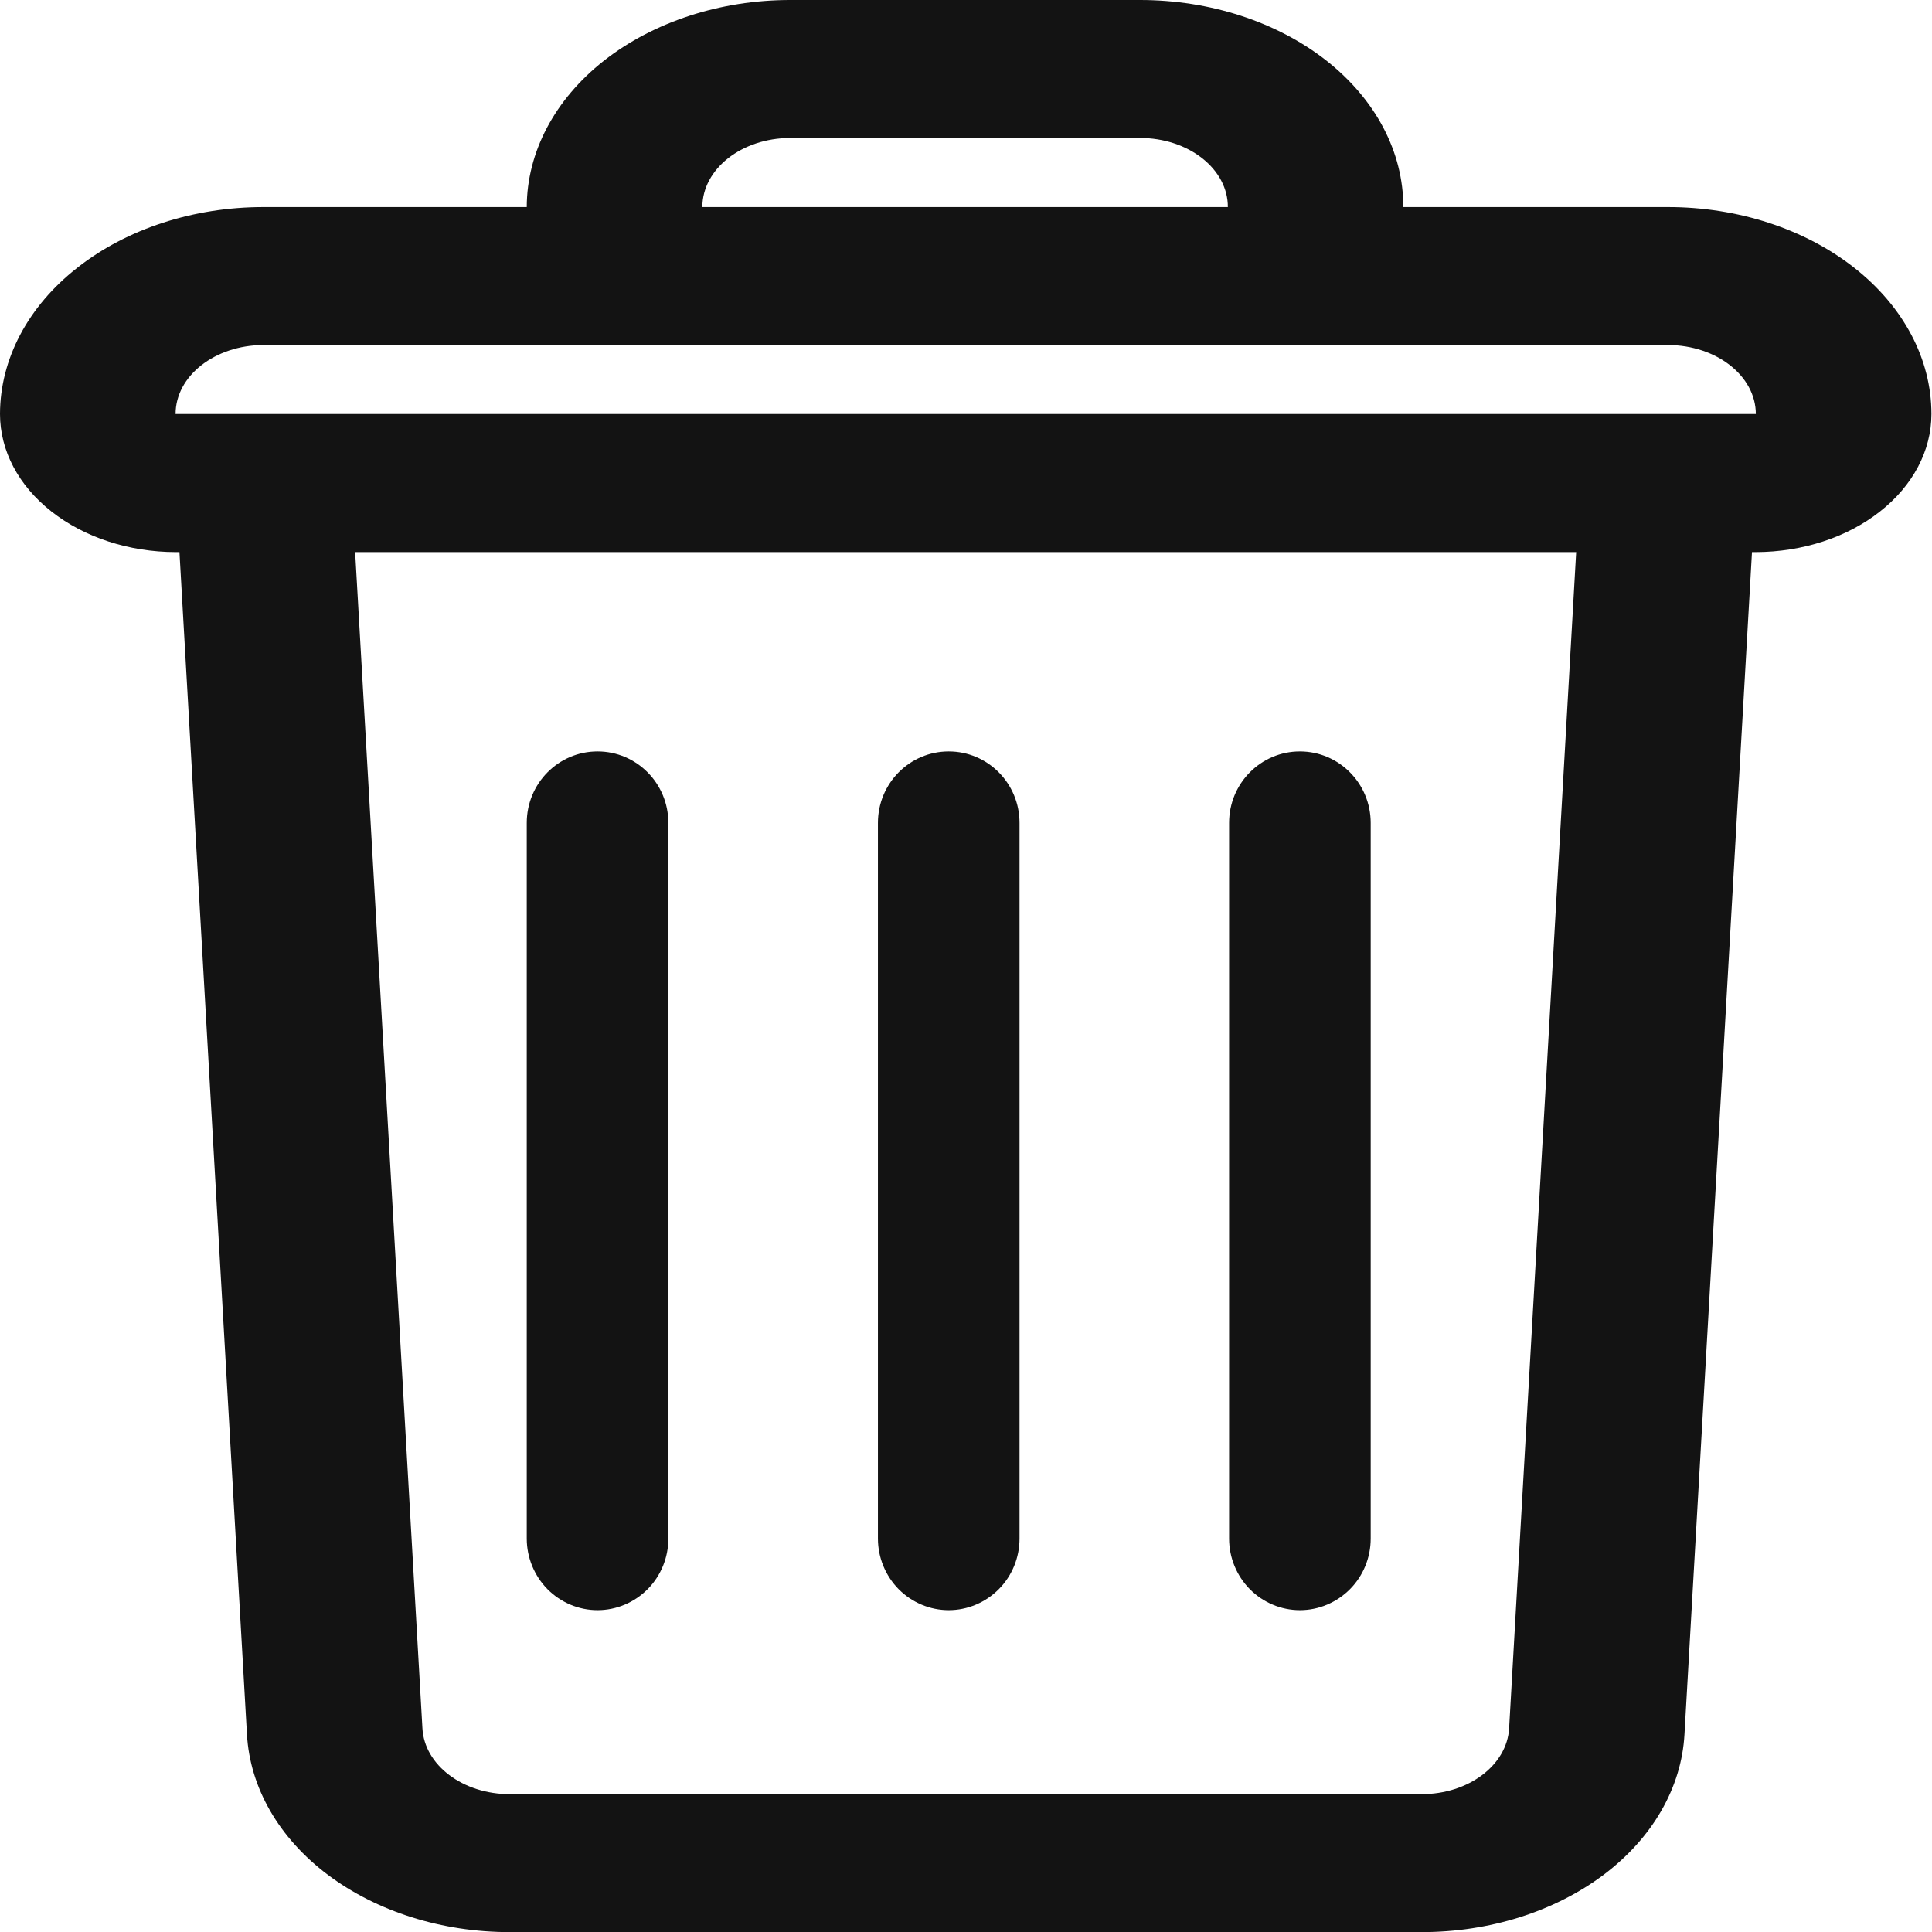 <?xml version="1.0" encoding="UTF-8"?><svg version="1.1" width="17px" height="17px" viewBox="0 0 17.0 17.0" xmlns="http://www.w3.org/2000/svg" xmlns:xlink="http://www.w3.org/1999/xlink"><defs><clipPath id="i0"><path d="M414,0 L414,896 L0,896 L0,0 L414,0 Z"></path></clipPath><clipPath id="i1"><path d="M10.032,2.24104221e-07 C10.647,-0 11.236,0.192 11.671,0.533 C12.105,0.875 12.349,1.338 12.348,1.822 L14.677,1.822 C15.292,1.822 15.881,2.014 16.316,2.356 C16.75,2.697 16.995,3.16 16.995,3.643 C16.995,3.965 16.832,4.274 16.542,4.501 C16.253,4.729 15.86,4.857 15.45,4.858 L15.416,4.858 L14.822,15.261 C14.796,15.73 14.541,16.173 14.11,16.497 C13.678,16.821 13.104,17.002 12.507,17.001 L4.488,17.001 C3.891,17.002 3.317,16.821 2.885,16.497 C2.454,16.173 2.199,15.73 2.173,15.261 L1.579,4.858 L1.545,4.858 C1.135,4.857 0.743,4.729 0.453,4.501 C0.163,4.274 0,3.965 0,3.643 C0.001,3.16 0.245,2.697 0.68,2.356 C1.114,2.014 1.703,1.822 2.317,1.822 L4.635,1.822 C4.636,1.339 4.88,0.876 5.314,0.534 C5.749,0.193 6.338,0 6.953,2.24104221e-07 Z M13.869,4.858 L3.125,4.858 L3.717,15.207 C3.734,15.532 4.074,15.788 4.488,15.787 L12.507,15.787 C12.921,15.788 13.261,15.532 13.279,15.207 L13.869,4.858 Z M8.348,6.612 C8.692,6.612 8.971,6.893 8.971,7.241 L8.971,13.538 C8.971,13.705 8.906,13.865 8.789,13.983 C8.672,14.101 8.513,14.168 8.348,14.168 C8.183,14.168 8.024,14.101 7.907,13.983 C7.791,13.865 7.725,13.705 7.725,13.538 L7.725,7.241 C7.725,6.893 8.004,6.612 8.348,6.612 Z M11.438,6.612 C11.782,6.612 12.061,6.893 12.061,7.241 L12.061,13.538 C12.061,13.705 11.996,13.865 11.879,13.983 C11.762,14.101 11.603,14.168 11.438,14.168 C11.273,14.168 11.114,14.101 10.997,13.983 C10.881,13.865 10.815,13.705 10.815,13.538 L10.815,7.241 C10.815,6.893 11.094,6.612 11.438,6.612 Z M5.258,6.612 C5.602,6.612 5.881,6.893 5.881,7.241 L5.881,13.538 C5.881,13.705 5.816,13.865 5.699,13.983 C5.582,14.101 5.423,14.168 5.258,14.168 C5.093,14.168 4.934,14.101 4.817,13.983 C4.701,13.865 4.635,13.705 4.635,13.538 L4.635,7.241 C4.635,6.893 4.914,6.612 5.258,6.612 Z M14.677,3.036 L2.317,3.036 C1.891,3.037 1.545,3.308 1.545,3.643 L15.45,3.643 C15.449,3.308 15.104,3.037 14.677,3.036 Z M10.032,1.214 L6.953,1.214 C6.526,1.215 6.181,1.486 6.18,1.822 L10.804,1.822 C10.805,1.66 10.723,1.506 10.578,1.392 C10.433,1.278 10.237,1.214 10.032,1.214 Z"></path></clipPath></defs><g transform="translate(-353.0 -771.0)"><g clip-path="url(#i0)"><g transform="translate(20.0 692.0)"><g transform="translate(0.0 59.0)"><g transform="translate(329 16.0)"><g transform="translate(4 4.0)"><g clip-path="url(#i1)"><polygon points="0,-3.88578059e-15 16.995,-3.88578059e-15 16.995,17.001 0,17.001 0,-3.88578059e-15" stroke="none" fill="#131313"></polygon></g></g></g></g></g></g></g></svg>